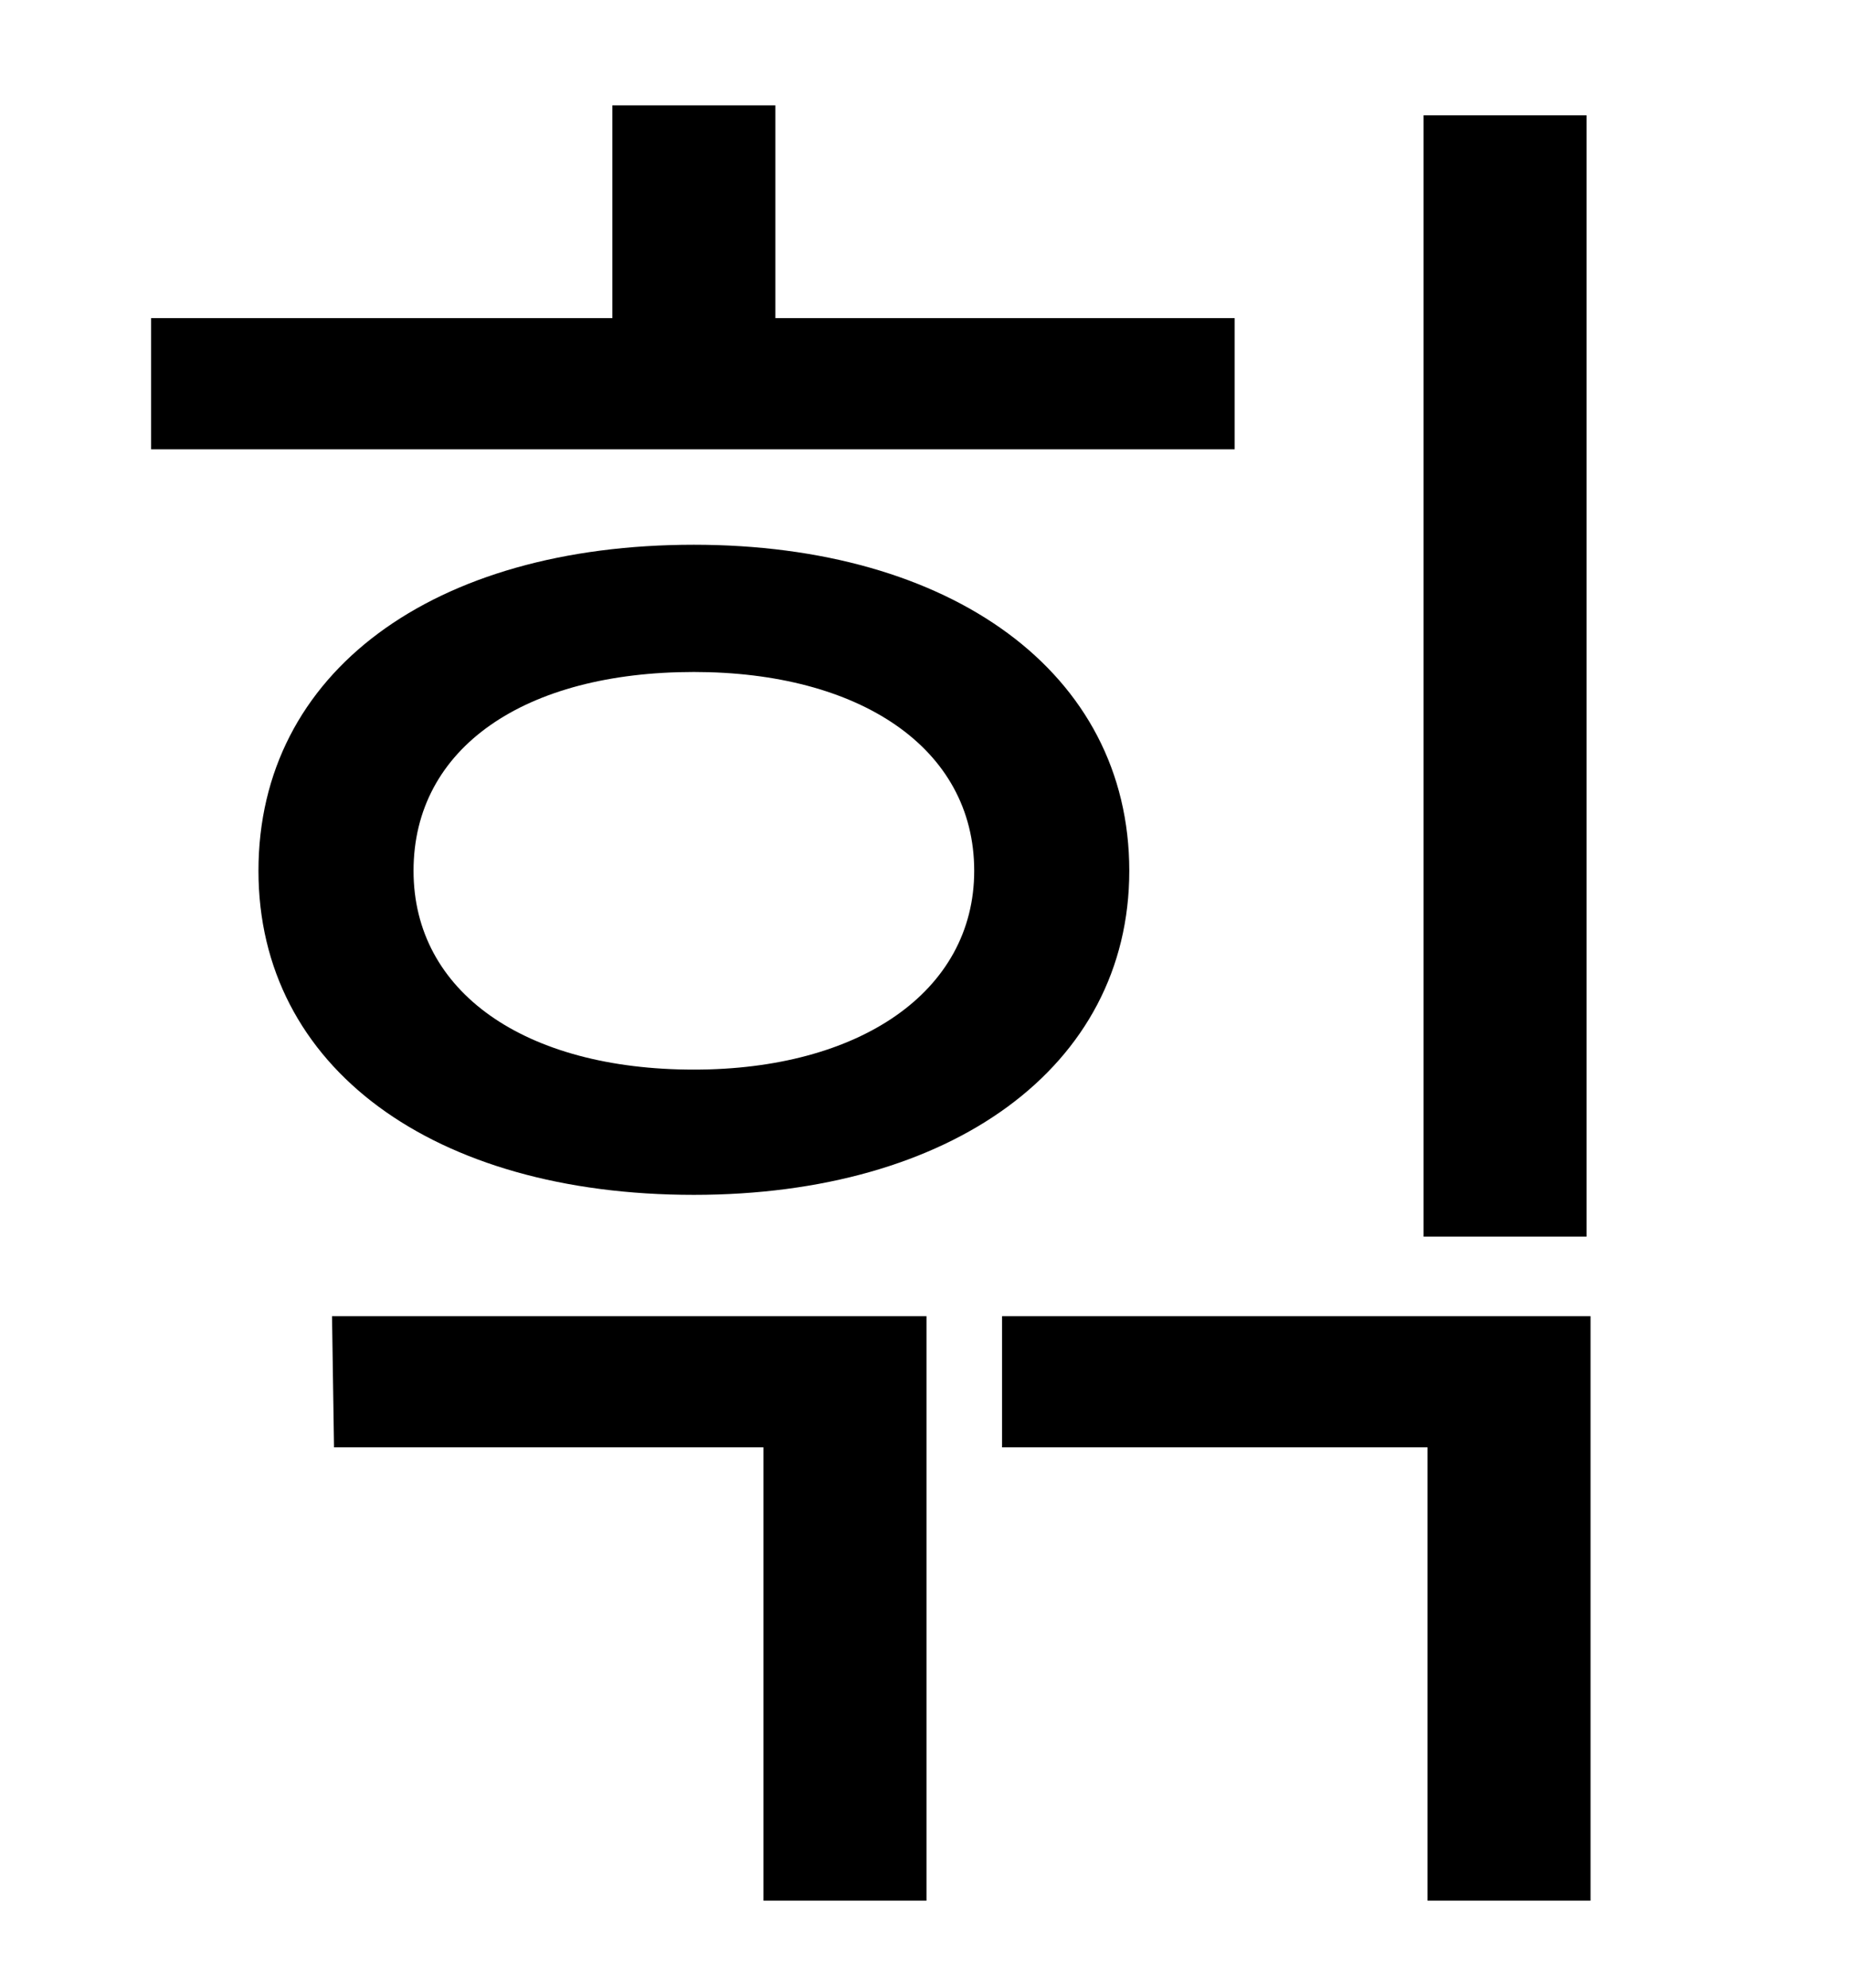 <?xml version="1.0" standalone="no"?>
<!DOCTYPE svg PUBLIC "-//W3C//DTD SVG 1.1//EN" "http://www.w3.org/Graphics/SVG/1.1/DTD/svg11.dtd" >
<svg xmlns="http://www.w3.org/2000/svg" xmlns:xlink="http://www.w3.org/1999/xlink" version="1.1" viewBox="-10 0 930 1000">
   <path fill="currentColor"
d="M788 58v564h-82v-564h82zM611 160v66h-545v-66h232v-107h82v107h231zM339 338c-85 0 -141 38 -141 100c0 61 56 100 141 100c83 0 141 -39 141 -100c0 -62 -58 -100 -141 -100zM339 601c-131 0 -219 -64 -219 -163c0 -100 88 -164 219 -164c129 0 219 64 219 164
c0 99 -90 163 -219 163zM158 728l-1 -66h299v294h-82v-228h-216zM494 662h296v294h-82v-228h-214v-66z" />
</svg>

